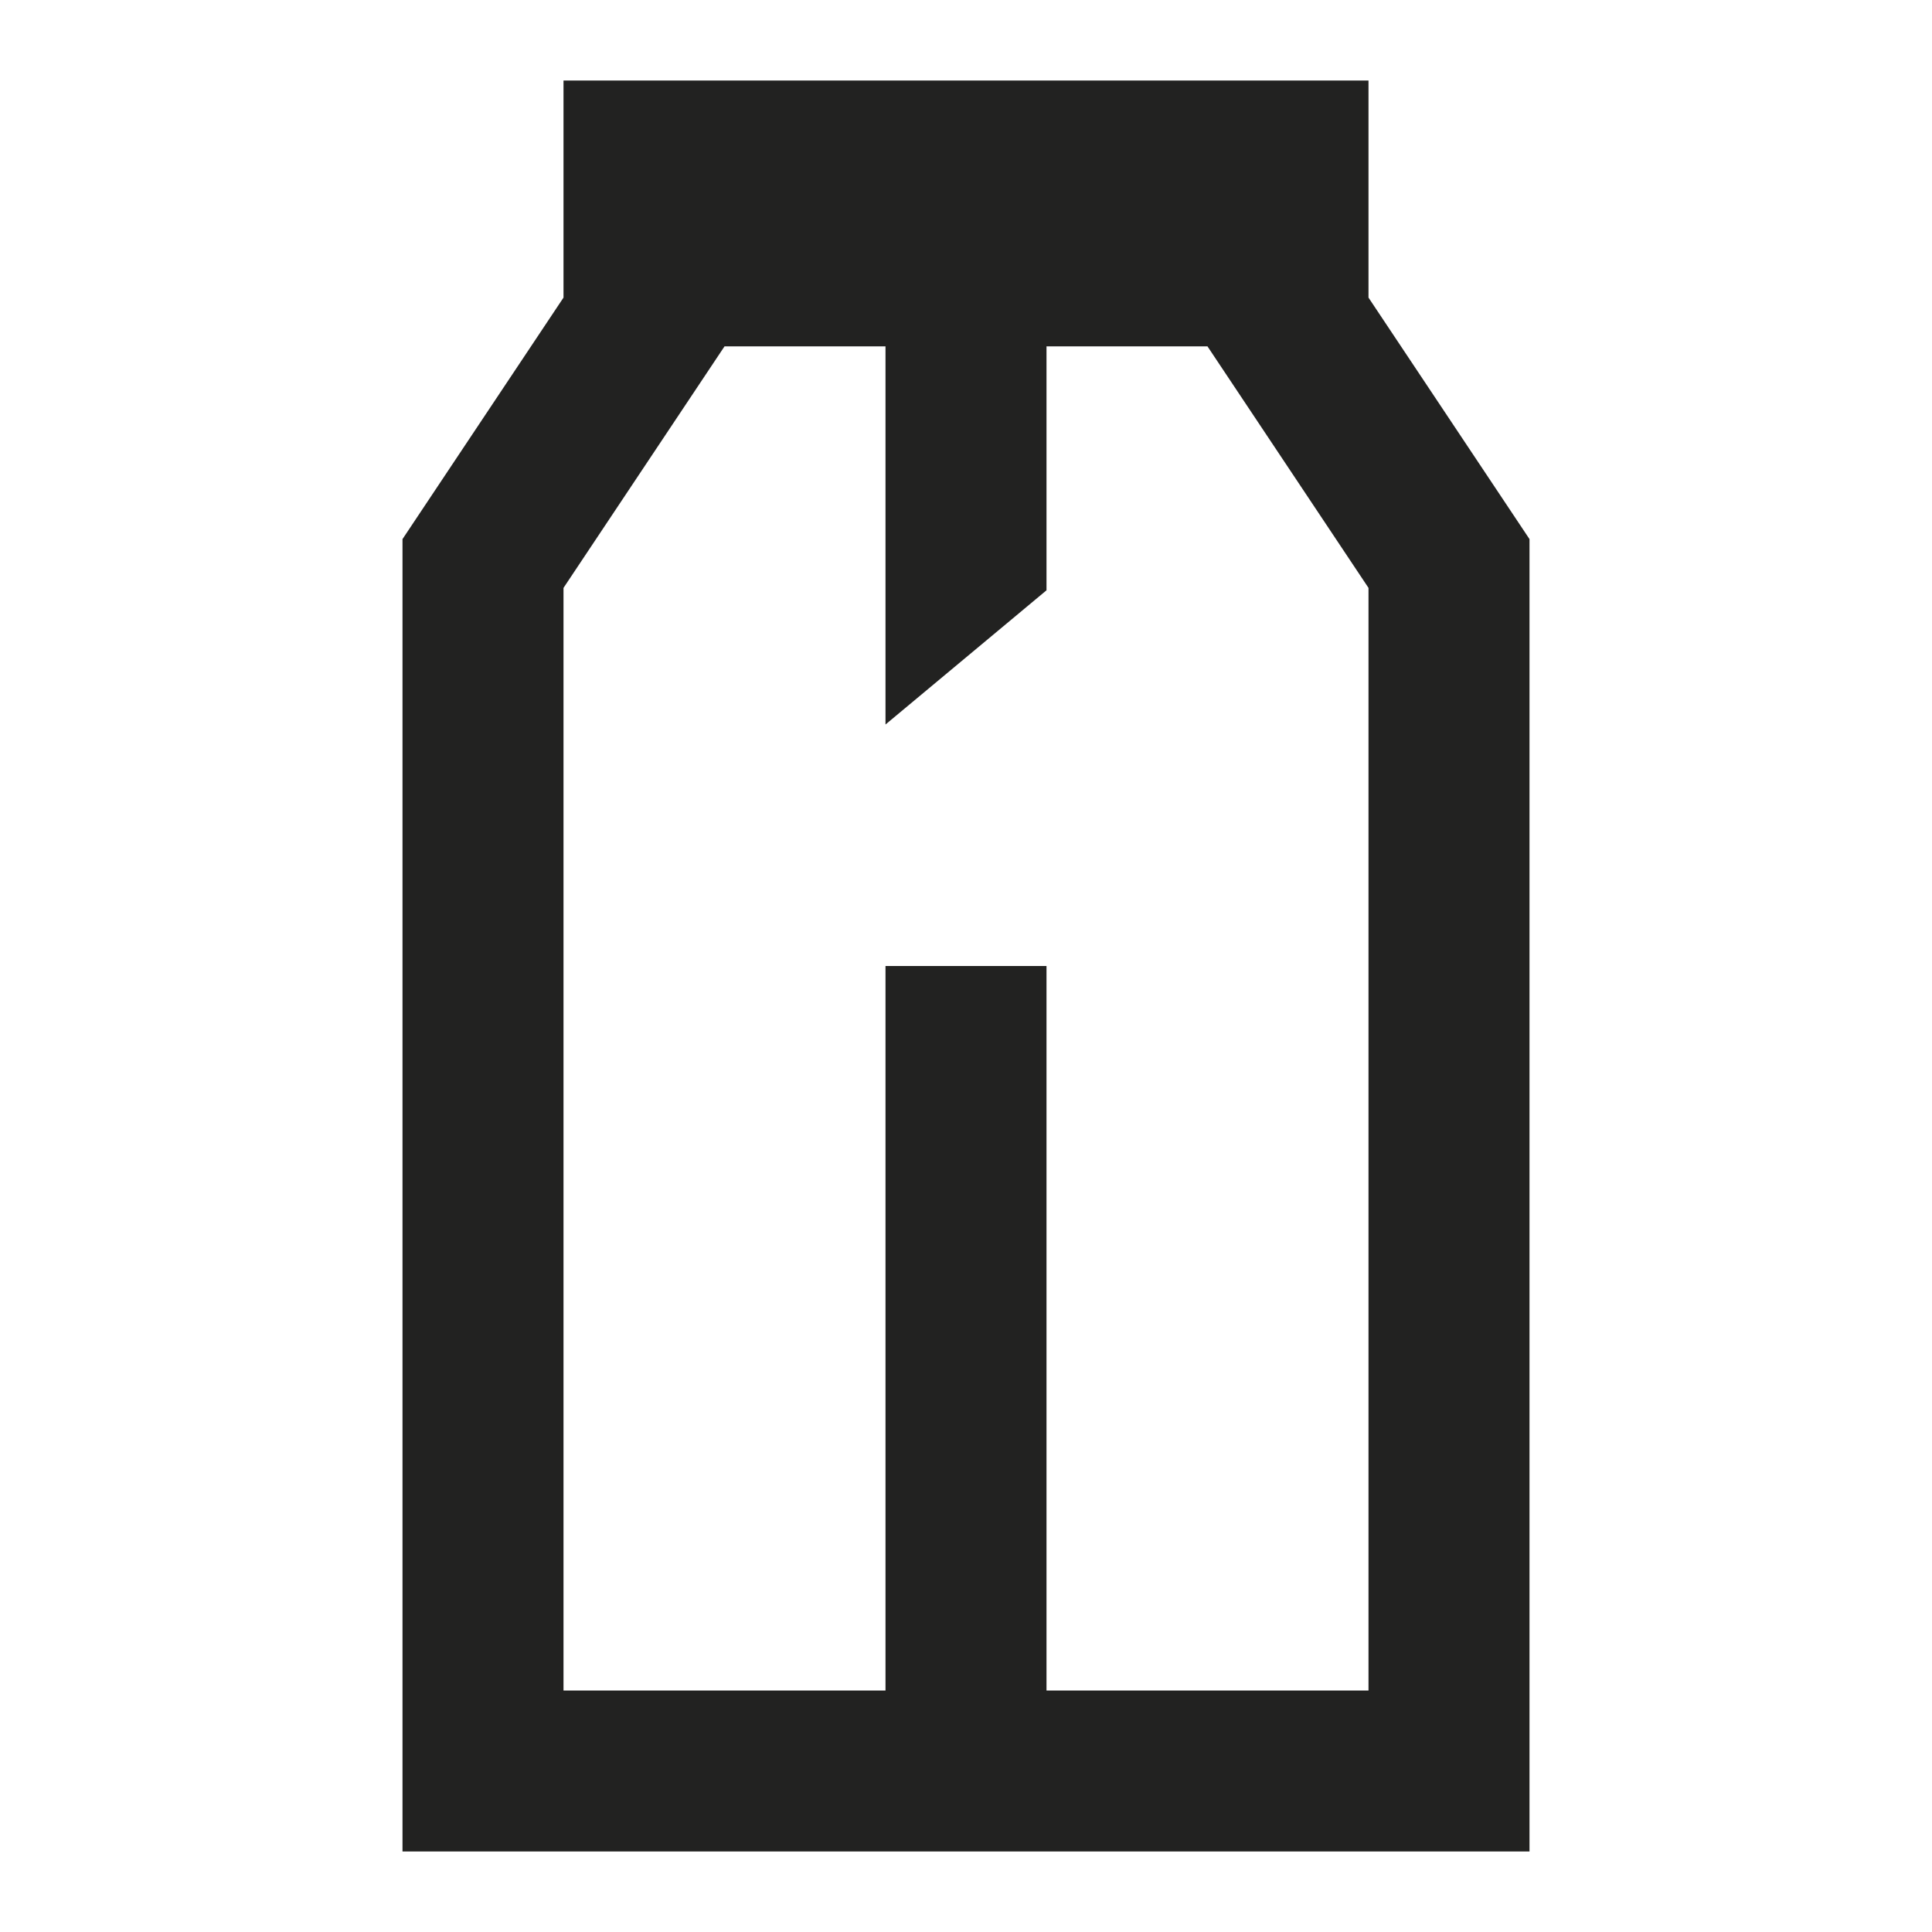 <svg width="24" height="24" viewBox="0 0 24 24" fill="none" xmlns="http://www.w3.org/2000/svg">
<path fill-rule="evenodd" clip-rule="evenodd" d="M7 1H17V3.697L19 6.697V23H5V6.697L7 3.697V1ZM10.199 4.303H9L7 7.303V21H11V12H13V21H17V7.303L15 4.303H13.684H13V7.333L11 9V4.303H10.199Z" fill="#222221"/>
</svg>
